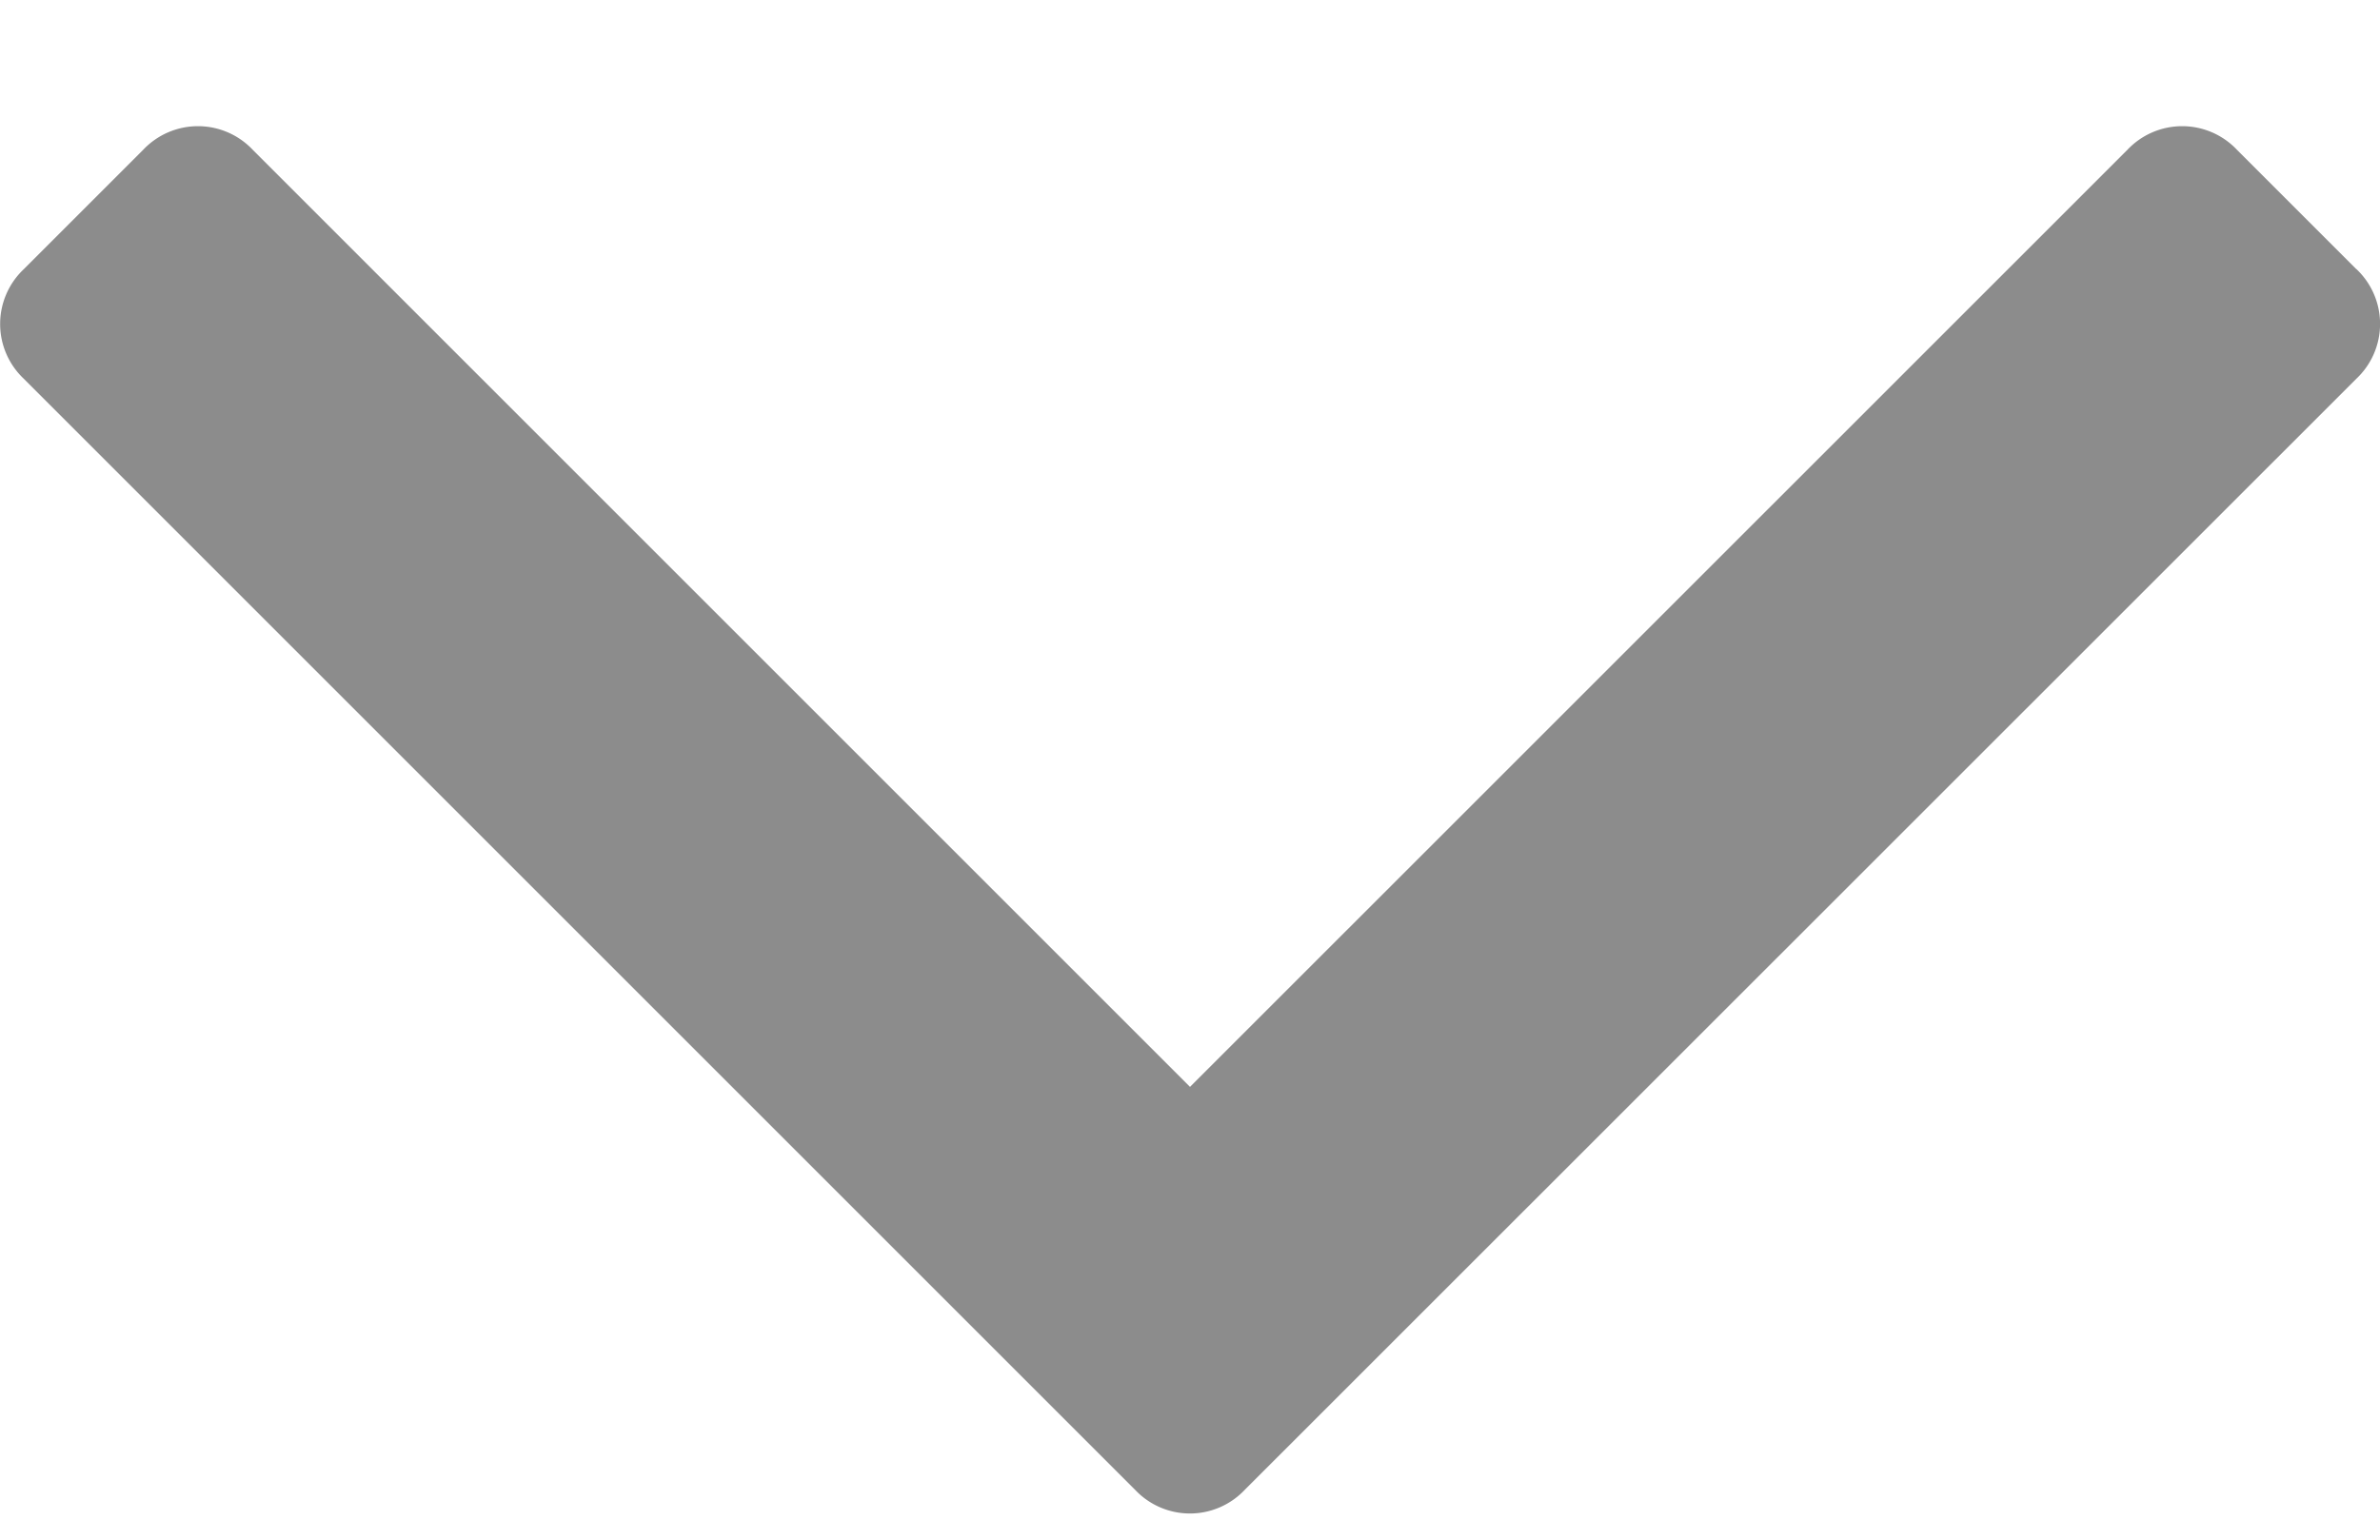 <svg width="17" height="11" fill="none" xmlns="http://www.w3.org/2000/svg"><path d="M16.83 1.922l-.851-.851a.538.538 0 00-.784 0L8.5 7.765 1.806 1.071a.538.538 0 00-.784 0l-.852.852a.538.538 0 000 .783l7.938 7.938a.538.538 0 00.783 0l7.94-7.938a.538.538 0 000-.784z" fill="#000" fill-opacity=".45"/></svg>